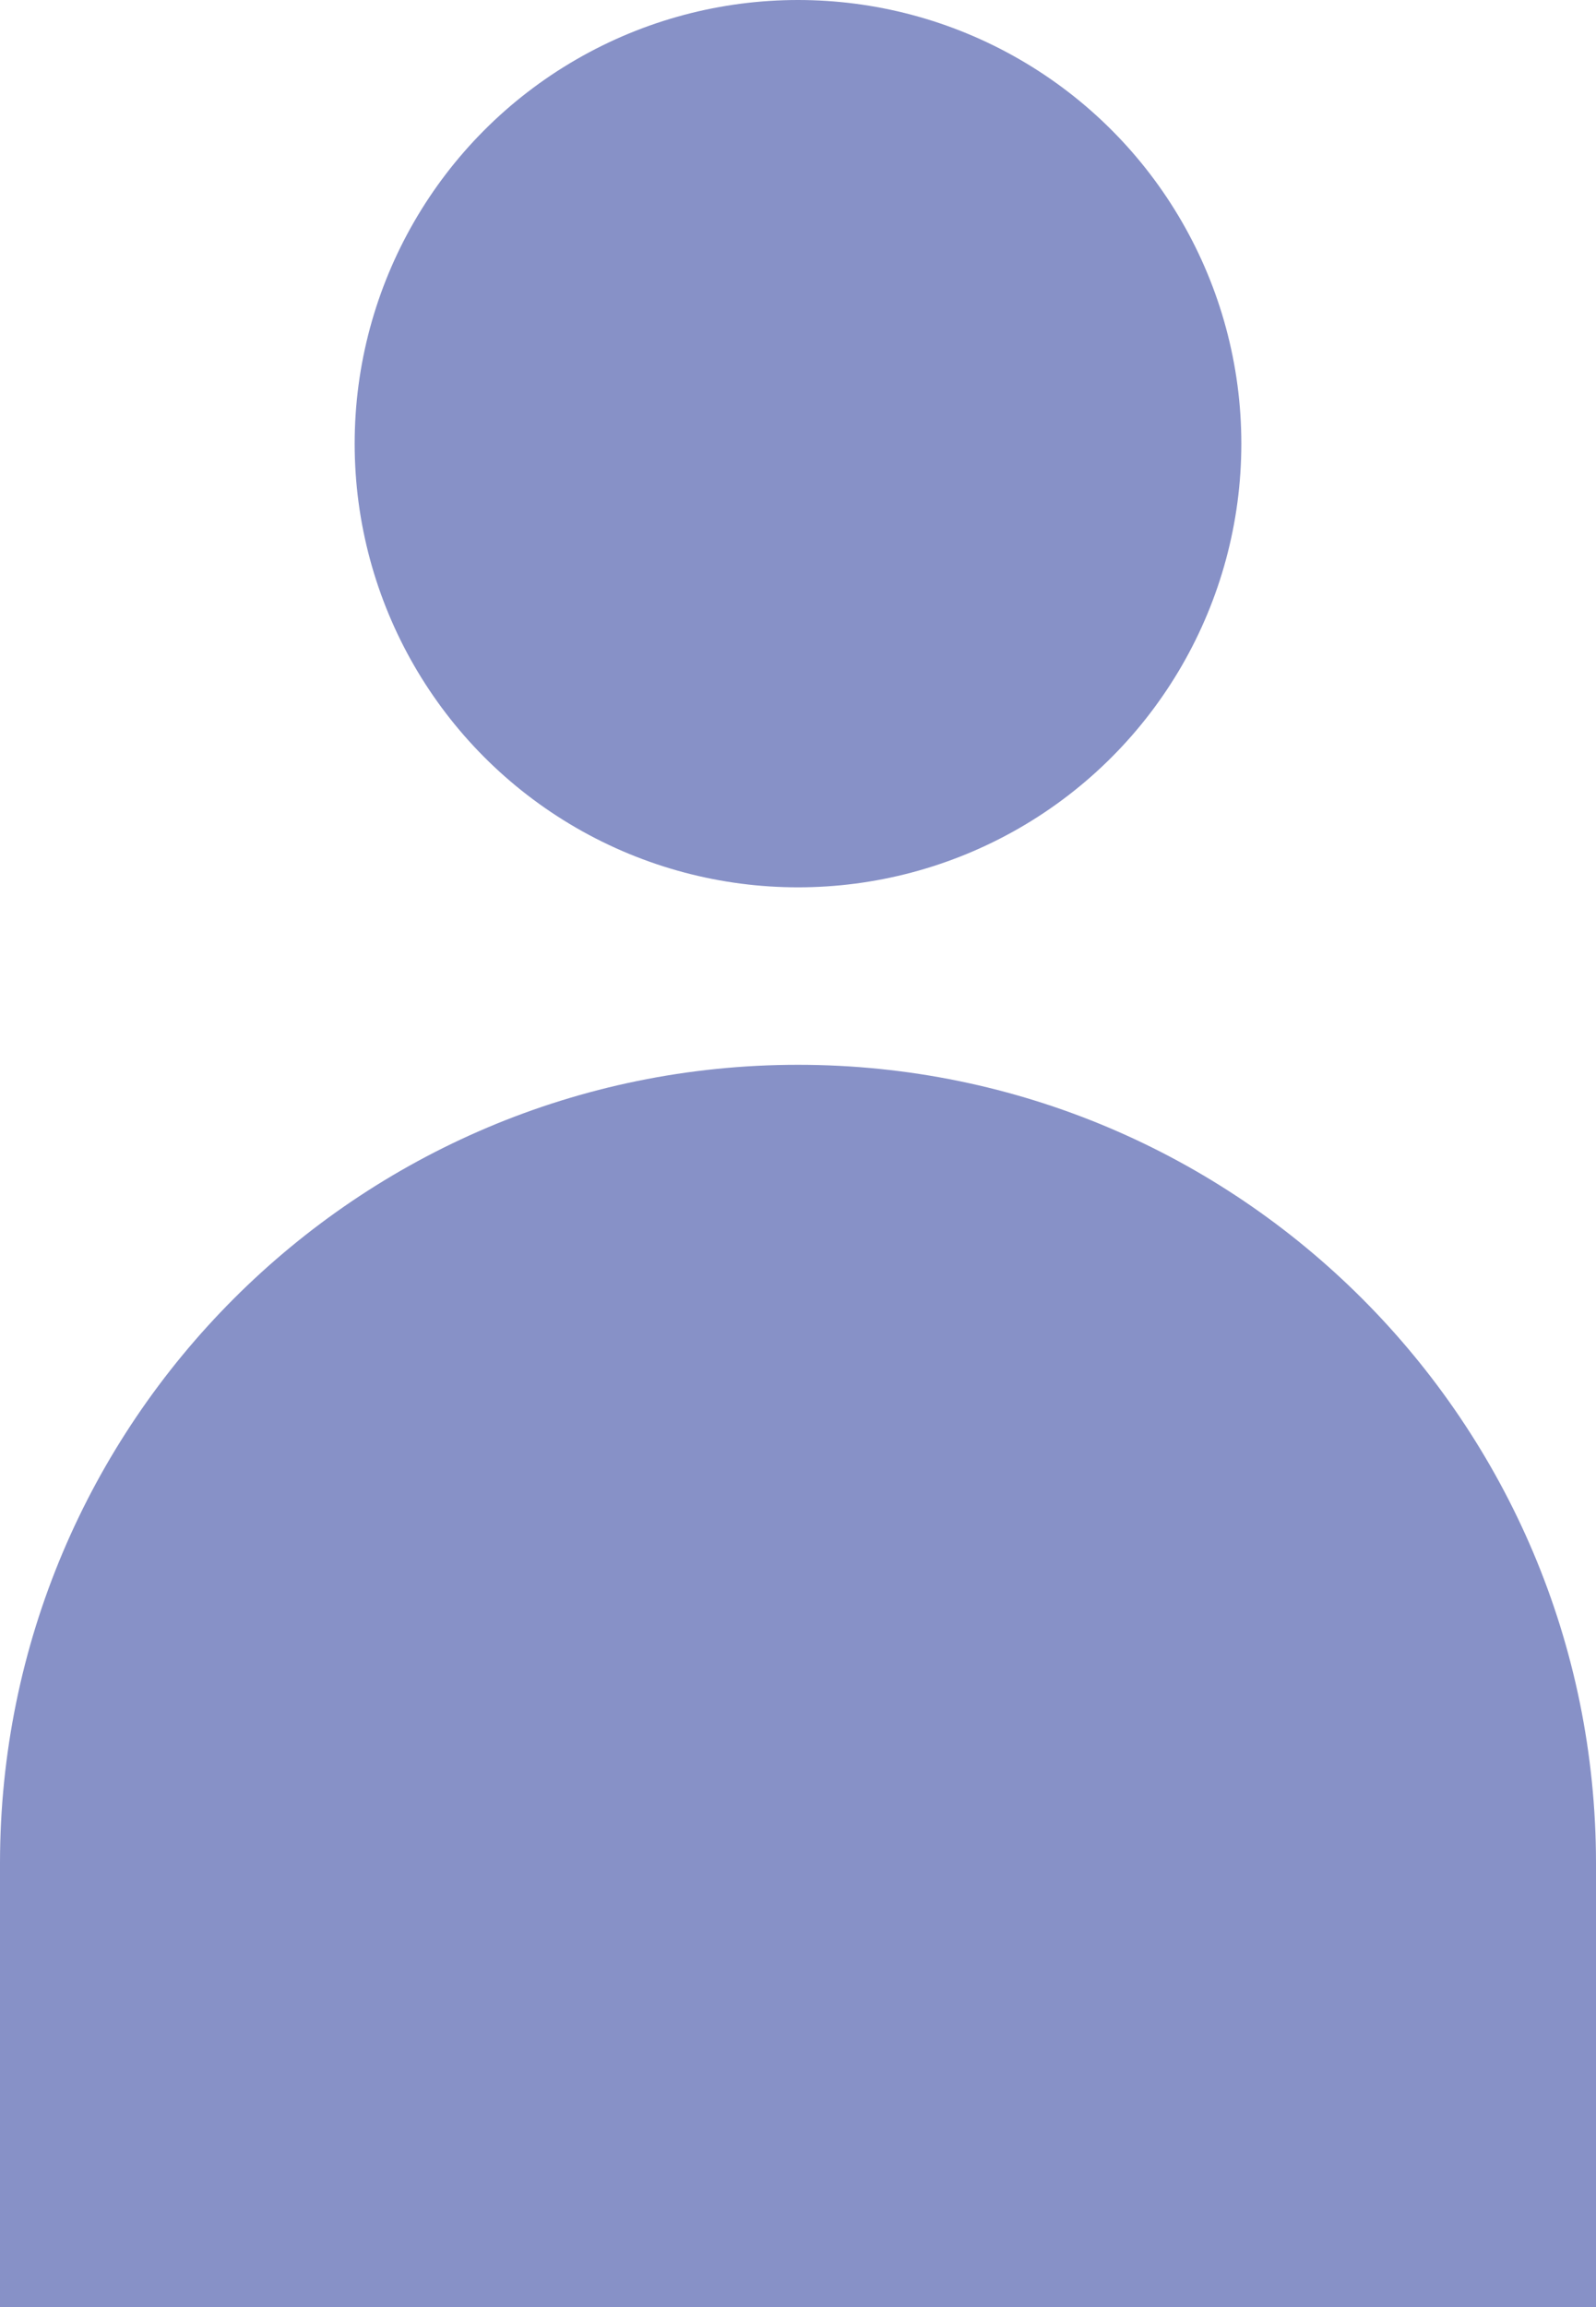 <svg width="9" height="13" viewBox="0 0 9 13" fill="none" xmlns="http://www.w3.org/2000/svg">
<path d="M0 4.5C0 2.015 2.015 0 4.5 0C6.985 0 9 2.015 9 4.5V7H0V4.5Z" transform="translate(0 6)" fill="#8791C7"/>
<circle cx="2.5" cy="2.5" r="2.5" transform="translate(2)" fill="#8791C7"/>
</svg>
